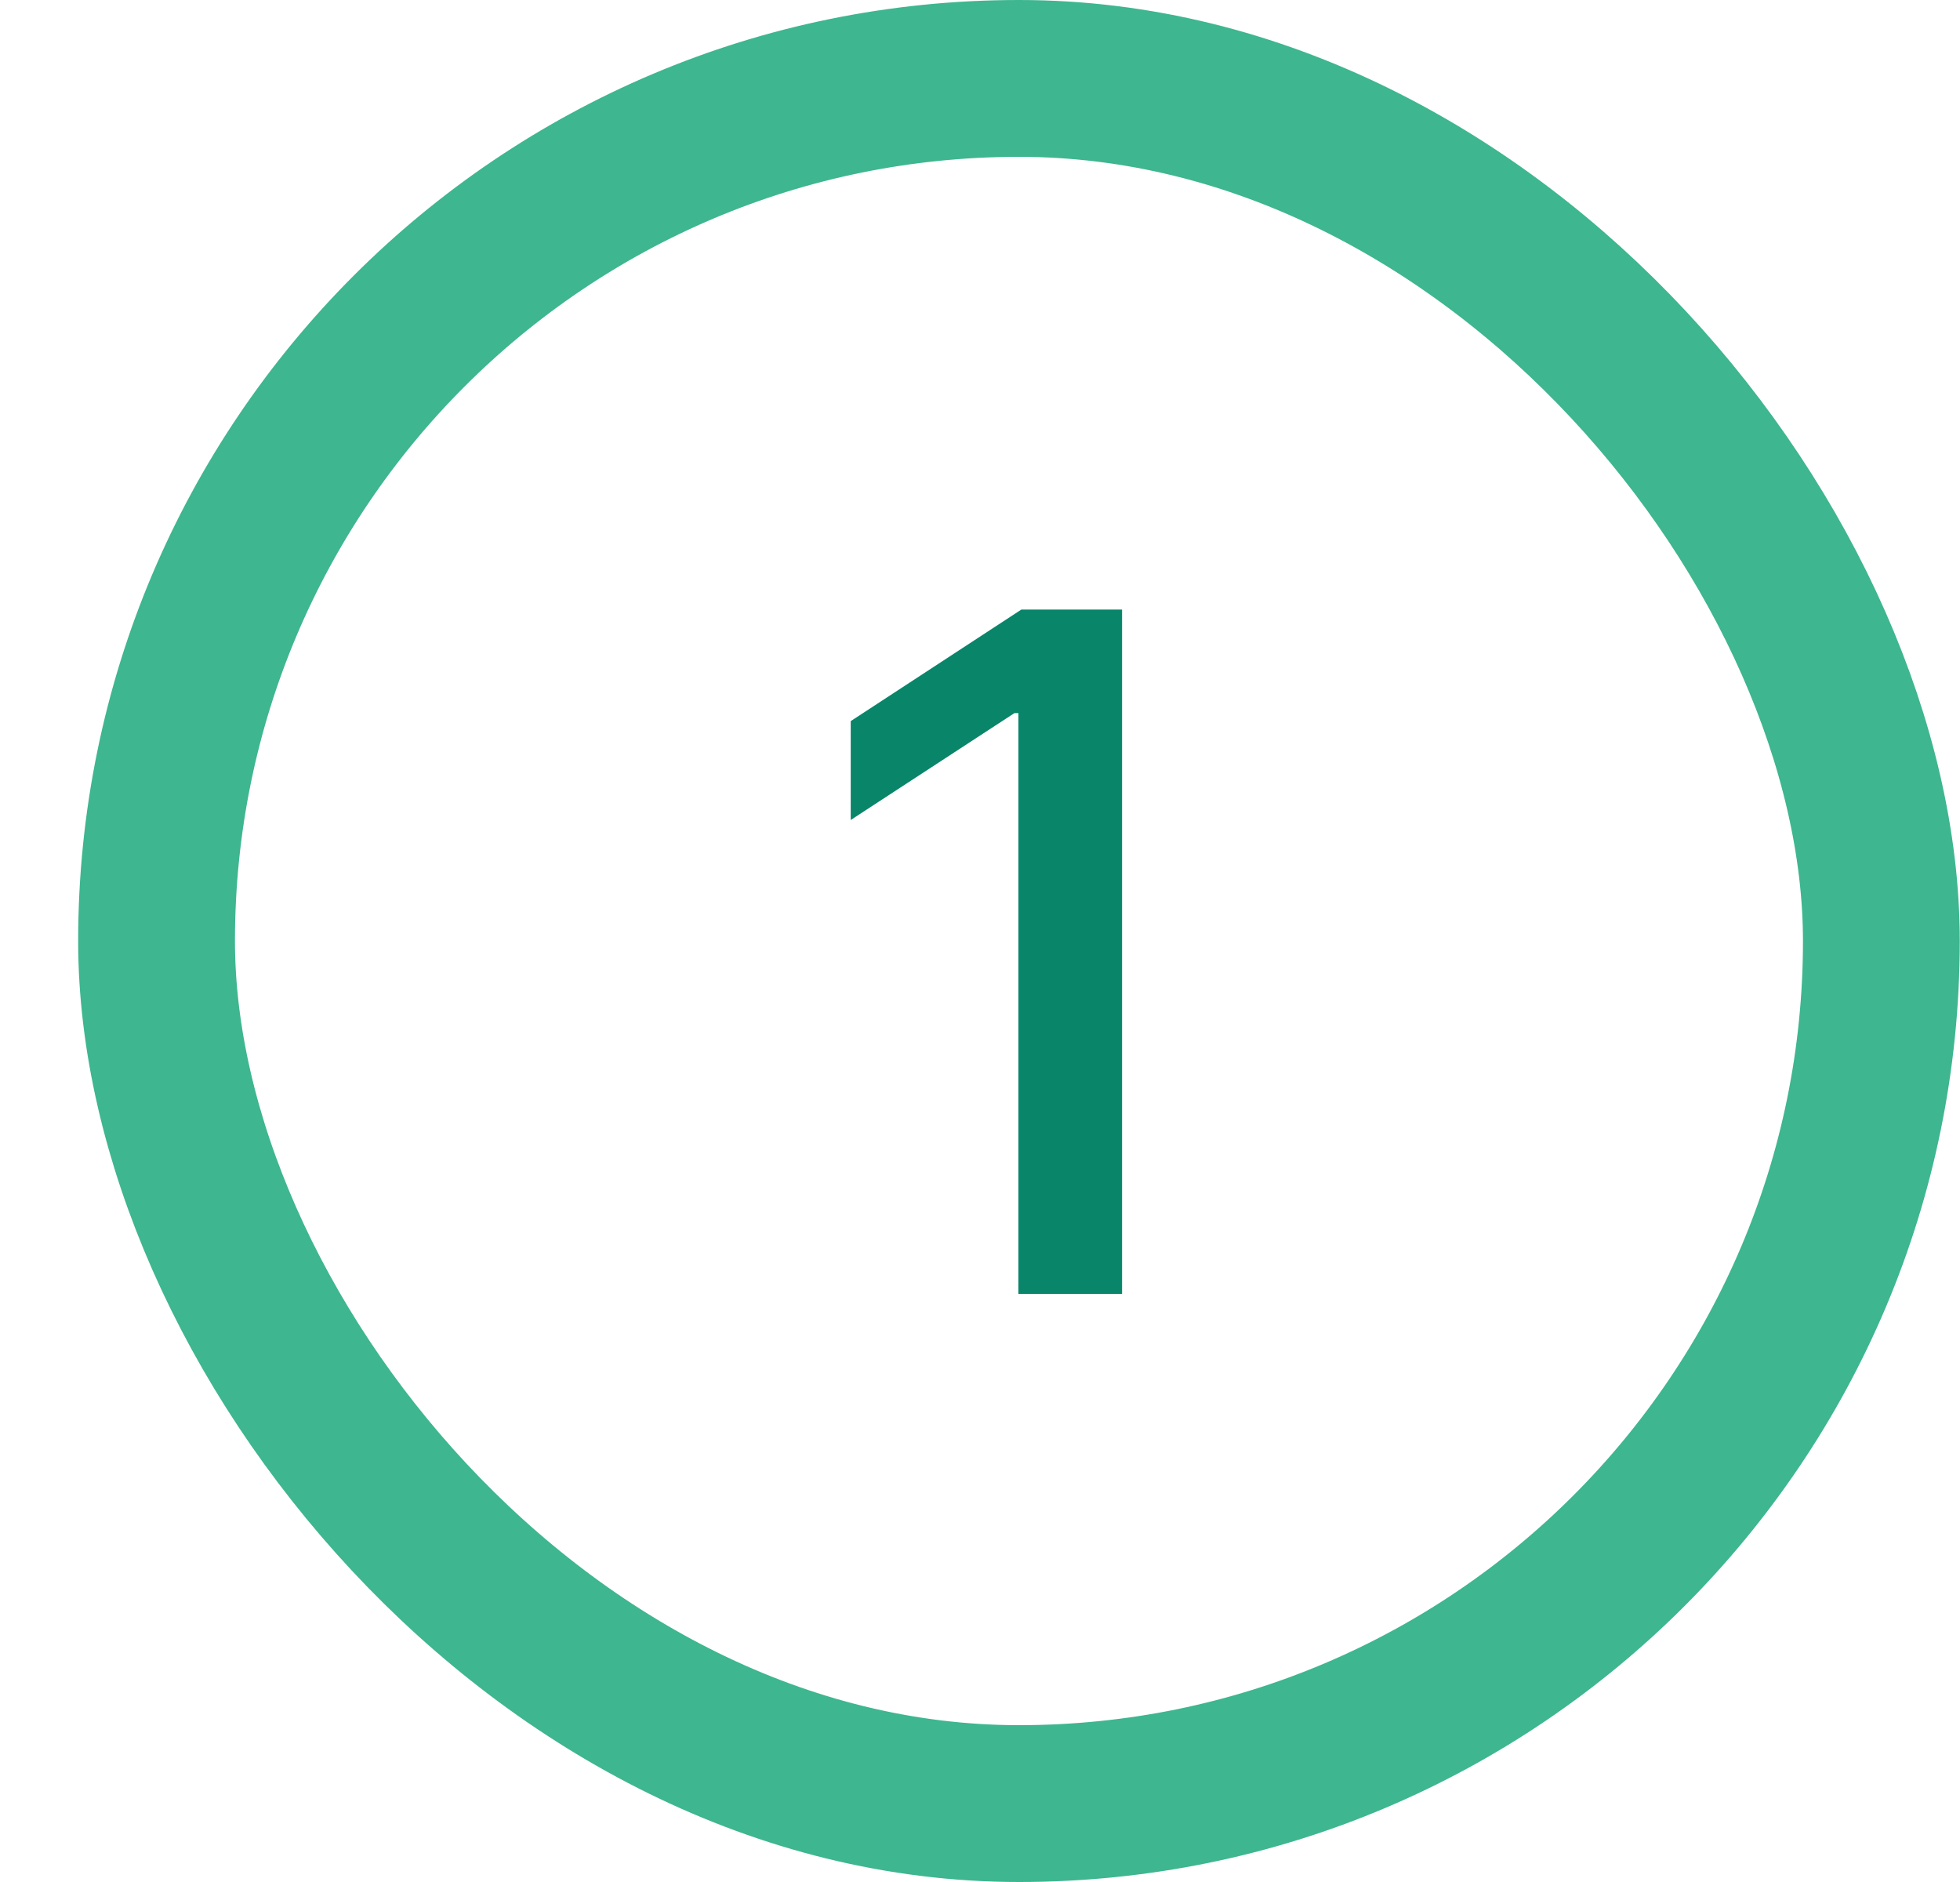 <svg width="25" height="24" fill="none" xmlns="http://www.w3.org/2000/svg"><path d="M14.312 7.773V16.5H12.99V9.094h-.051l-2.088 1.363V9.196l2.177-1.423h1.283z" fill="#09856A"/><rect x="1.997" y="1" width="22" height="22" rx="11" stroke="url(#paint0_angular_393_8504)" stroke-width="2"/><defs><radialGradient id="paint0_angular_393_8504" cx="0" cy="0" r="1" gradientUnits="userSpaceOnUse" gradientTransform="matrix(12 0 0 12 12.997 12)"><stop stop-color="#3EB68F" stop-opacity="0"/><stop offset=".25" stop-color="#3EB68F" stop-opacity=".11"/><stop offset=".729" stop-color="#3EB68F"/><stop offset="1" stop-color="#3EB68F"/></radialGradient></defs></svg>